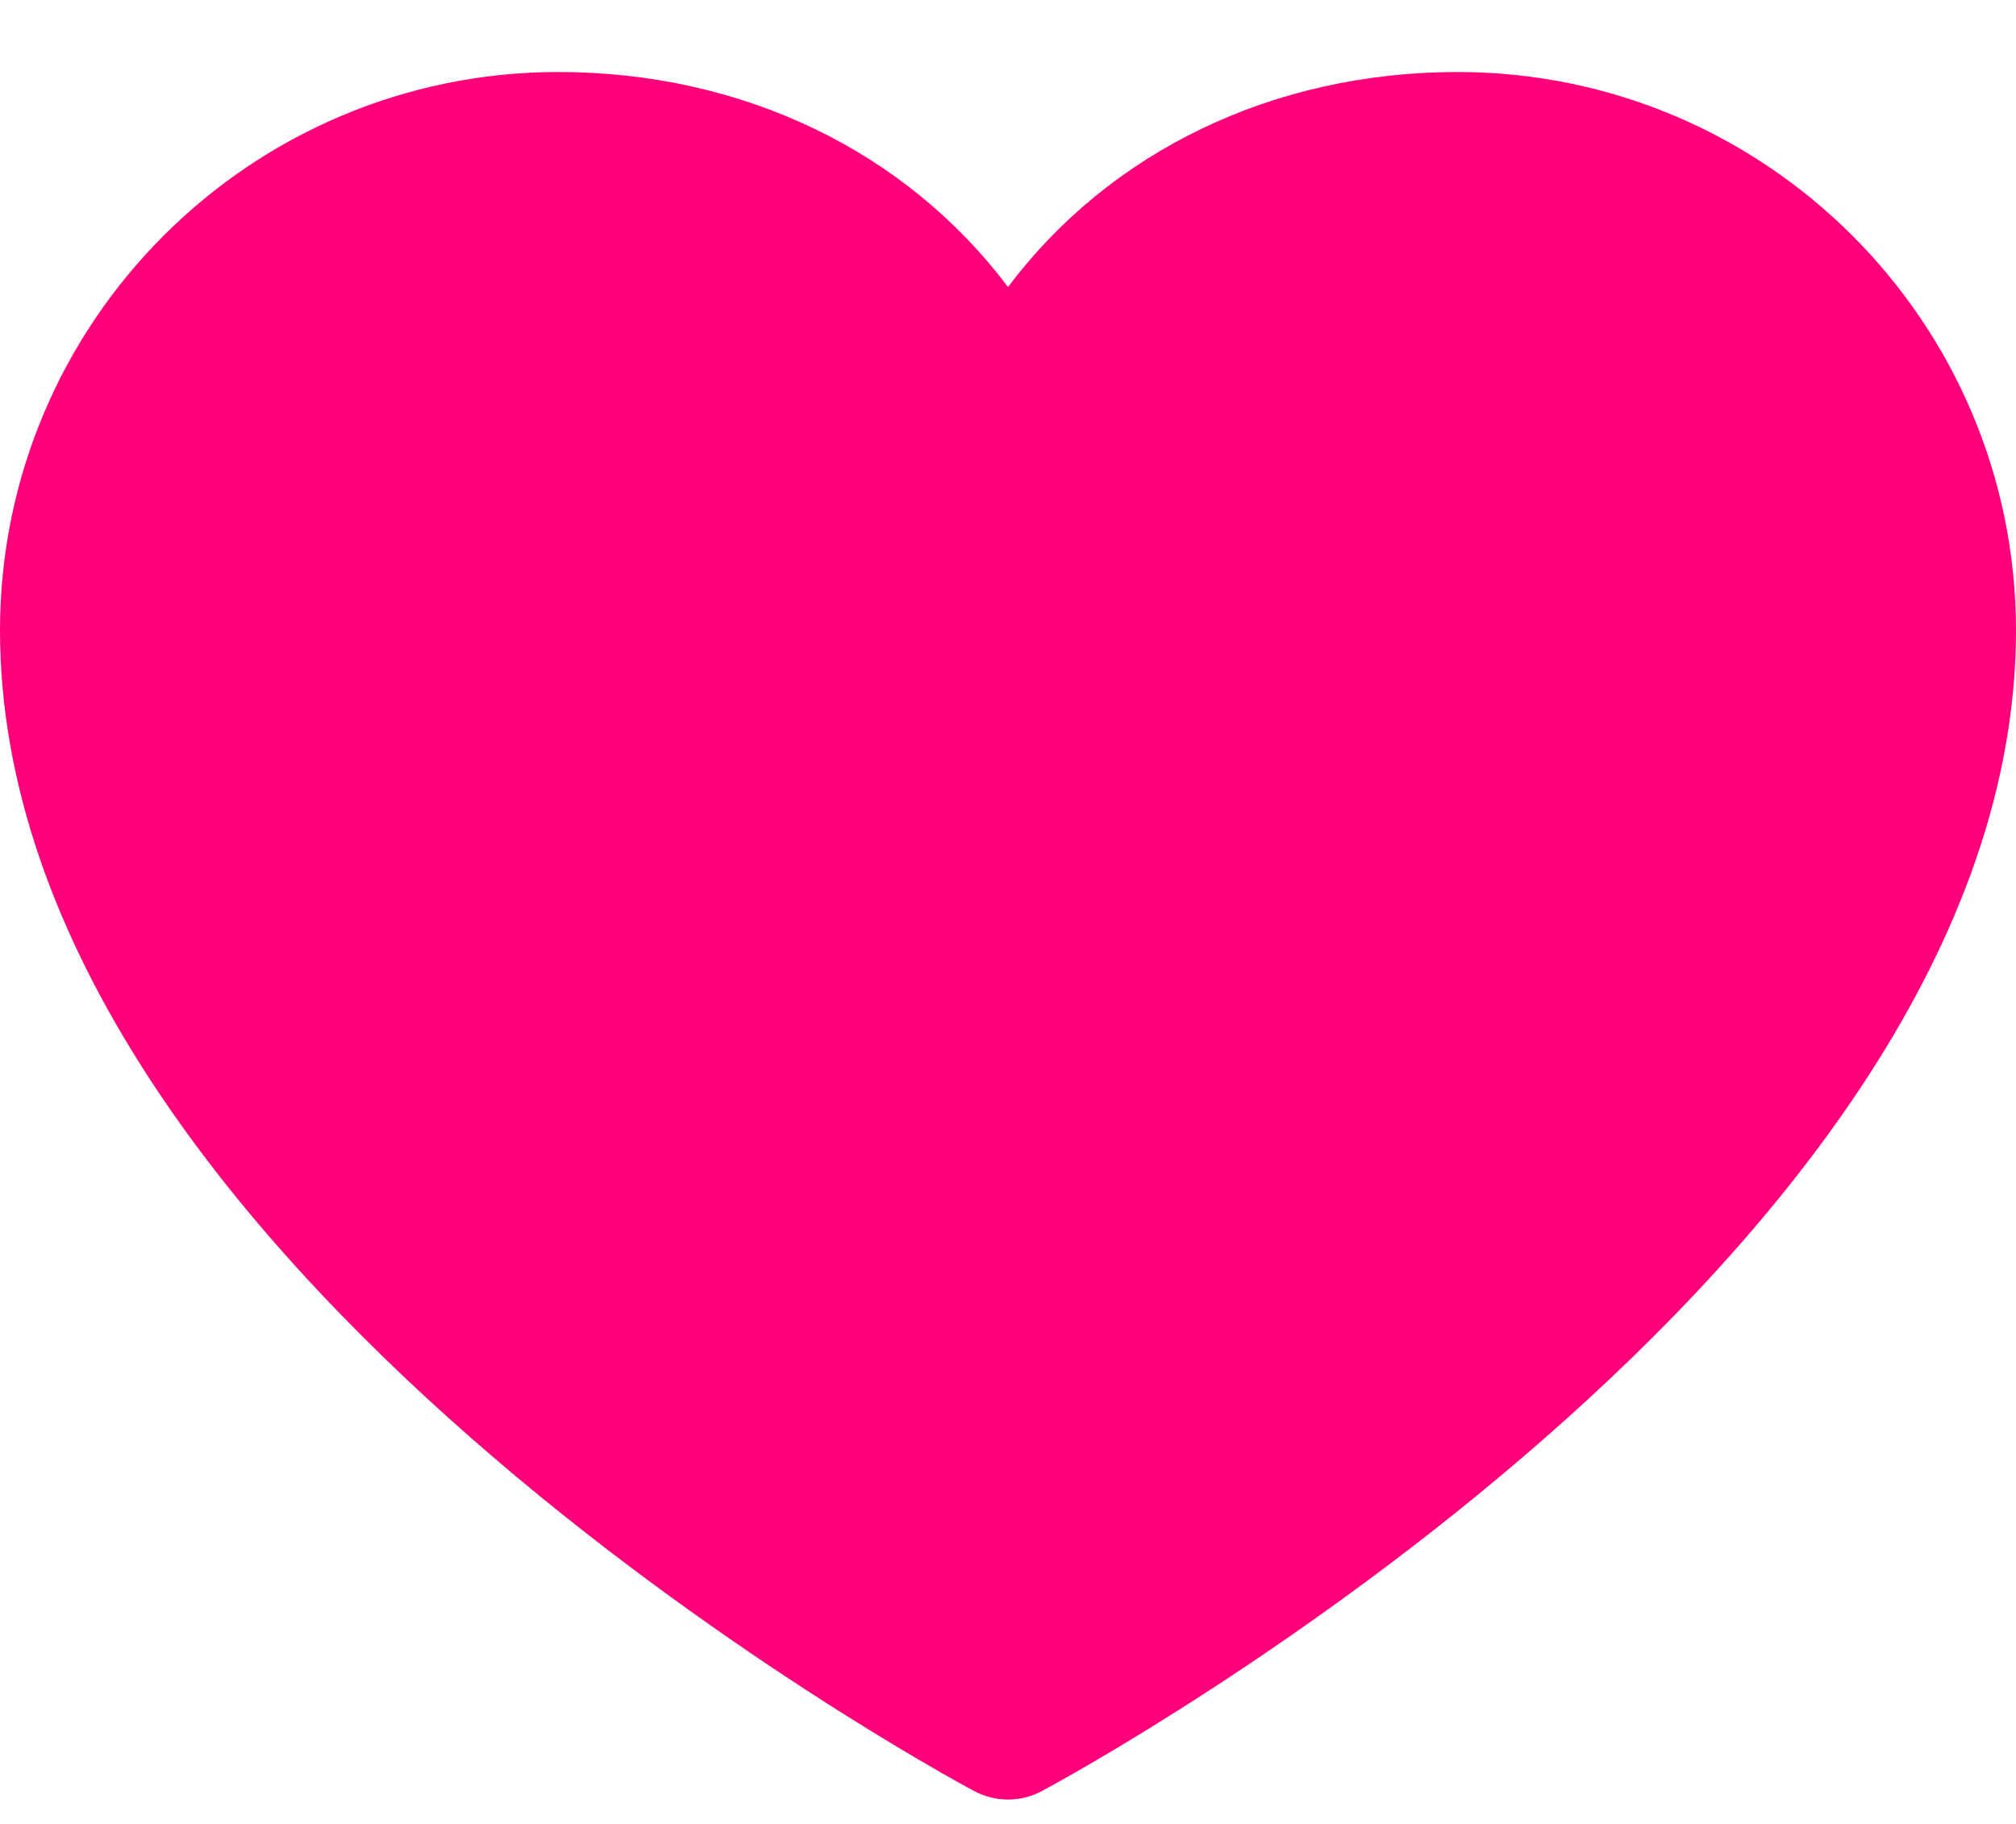 <svg width="21" height="19" viewBox="0 0 21 19" fill="none" xmlns="http://www.w3.org/2000/svg">
<path fill-rule="nonzero" clip-rule="evenodd" d="M15.188 0.75C13.252 0.75 11.557 1.583 10.5 2.99C9.443 1.583 7.748 0.75 5.812 0.75C2.604 0.754 0.004 3.354 0 6.562C0 13.125 9.73 18.437 10.145 18.656C10.367 18.776 10.633 18.776 10.855 18.656C11.27 18.437 21 13.125 21 6.562C20.996 3.354 18.396 0.754 15.188 0.75ZM1.5 6.562C1.5 11.596 8.788 16.14 10.5 17.137C12.21 16.139 19.5 11.588 19.5 6.562C19.497 4.182 17.568 2.253 15.188 2.25C13.364 2.25 11.833 3.218 11.194 4.781C11.078 5.063 10.804 5.246 10.5 5.246C10.196 5.246 9.922 5.063 9.806 4.781C9.167 3.221 7.636 2.25 5.812 2.25C3.432 2.253 1.503 4.182 1.5 6.562Z" fill="#FF007A"/>
</svg>
